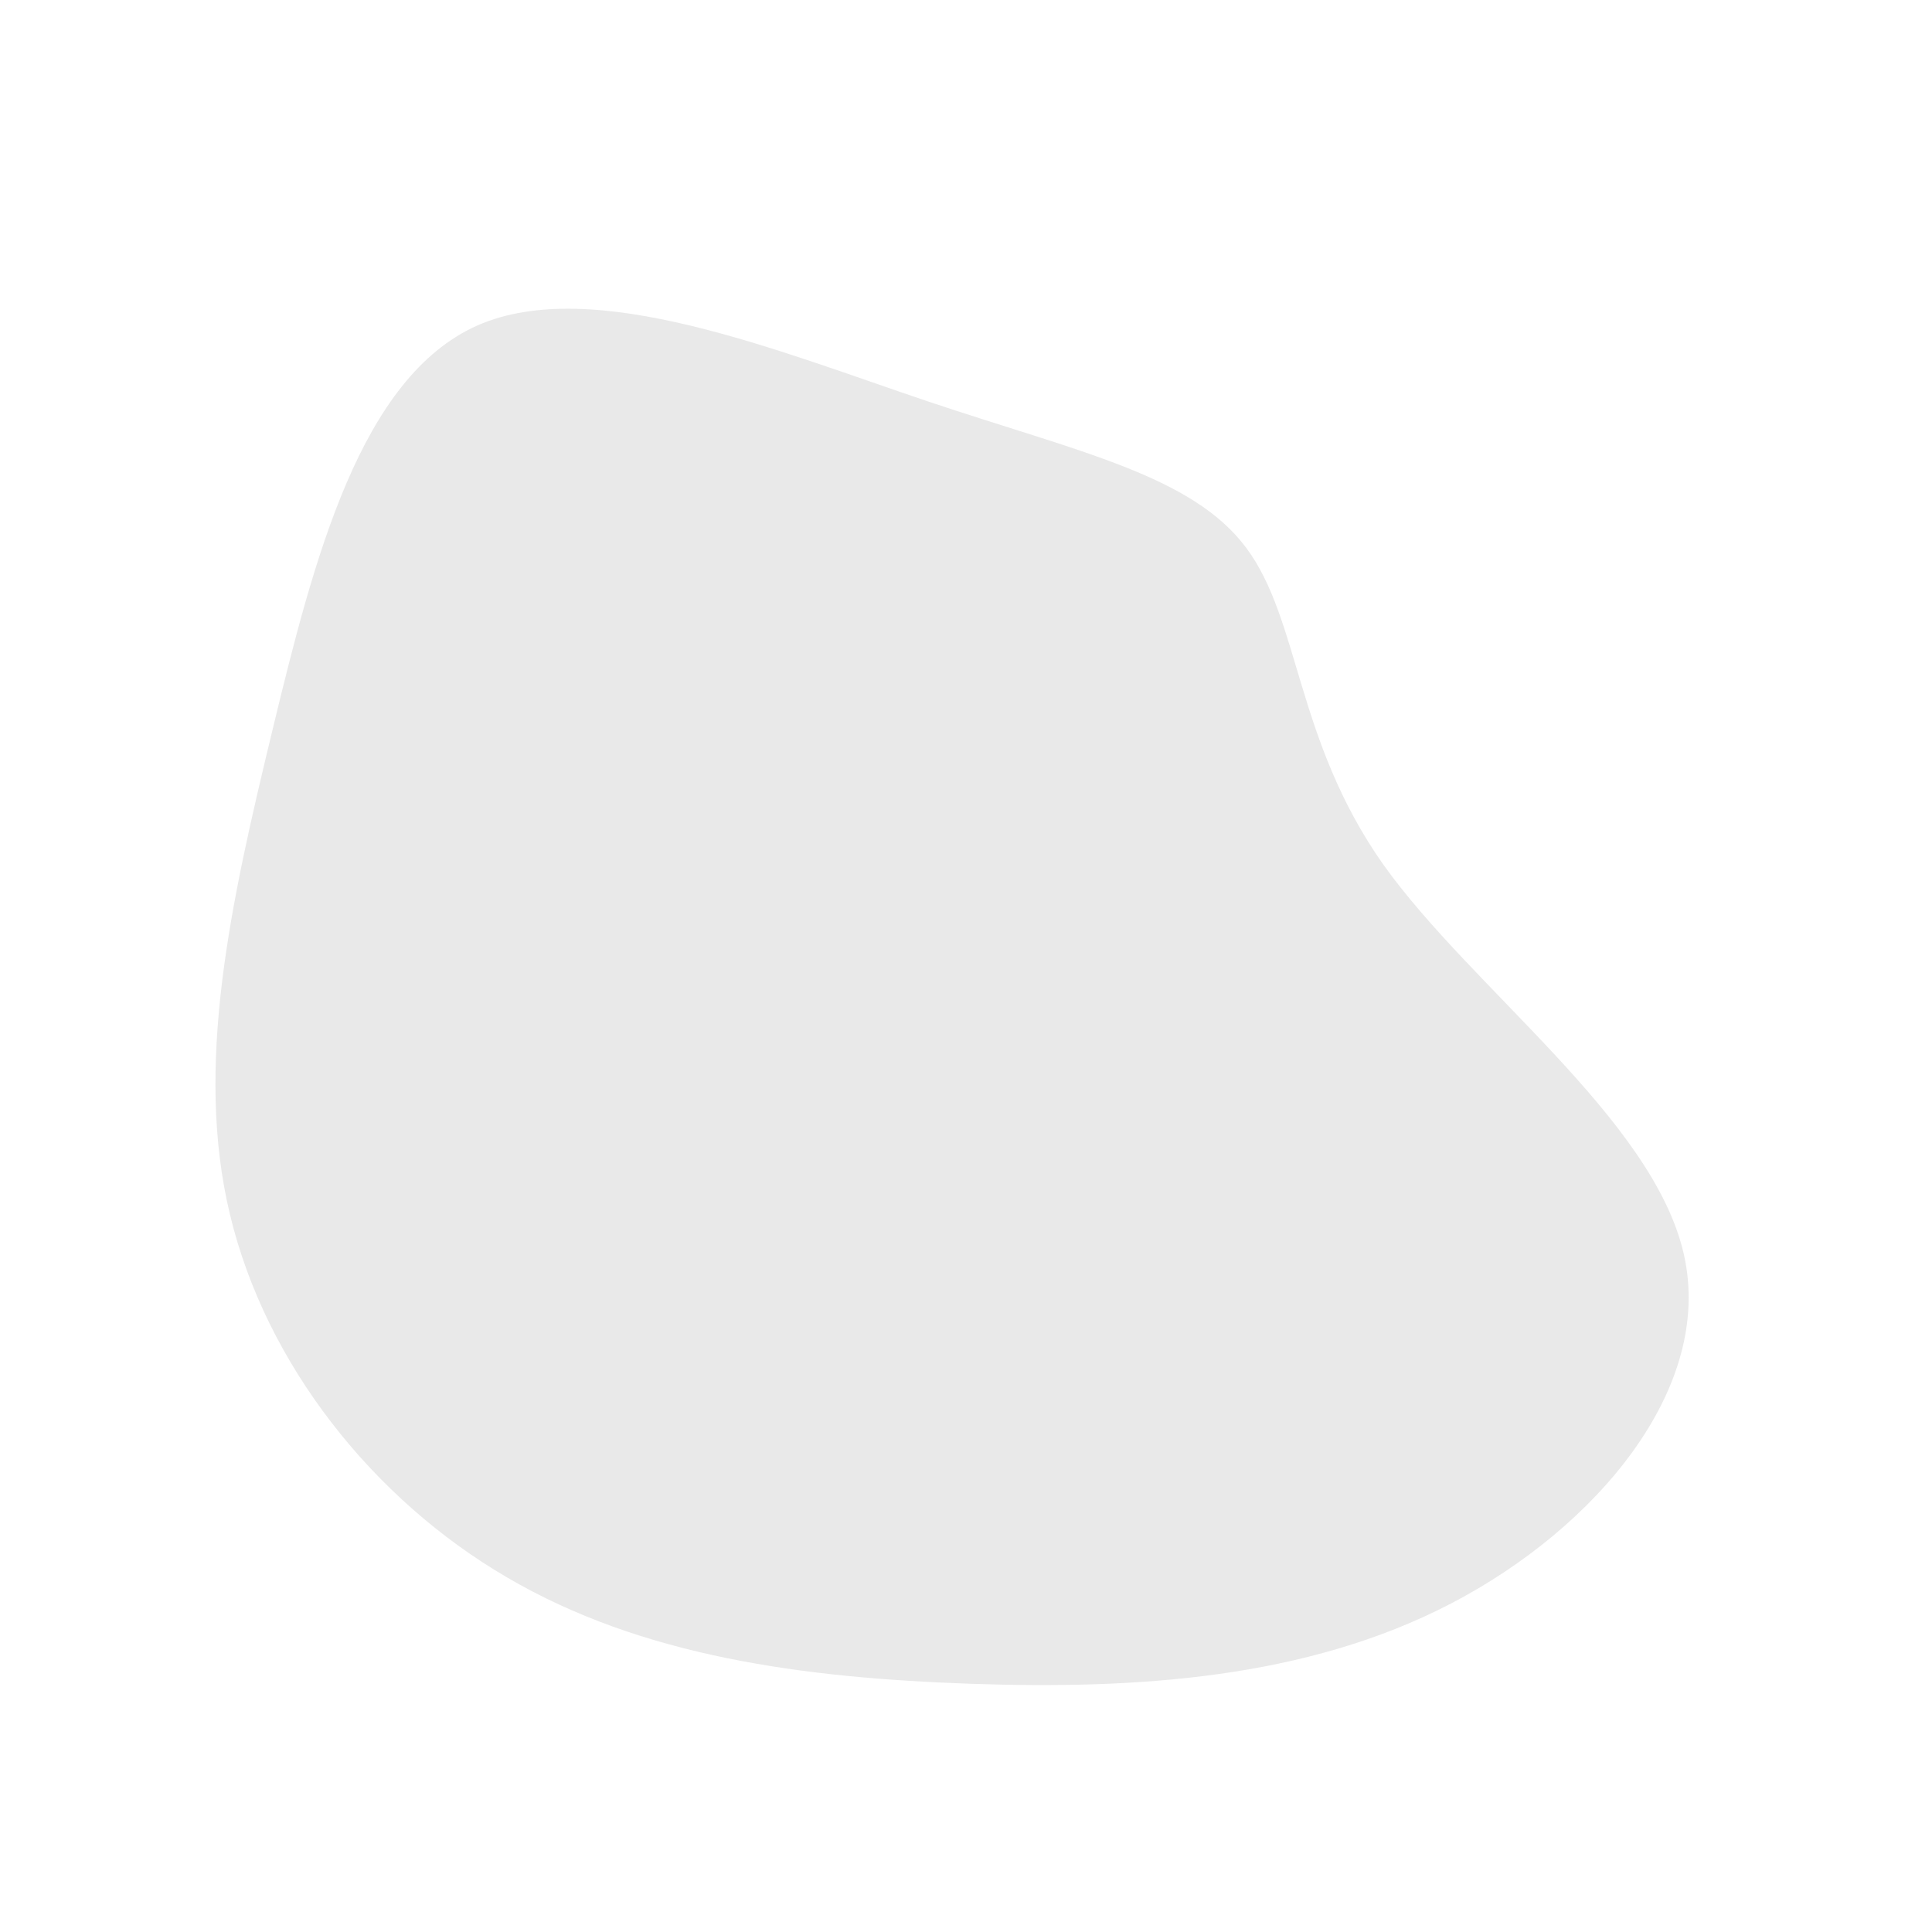<?xml version="1.0" standalone="no"?>
<svg viewBox="0 0 200 200" xmlns="http://www.w3.org/2000/svg">
  <path fill="#E9E9E9" d="M29,-43.3C34.6,-35.8,34.1,-23.4,43.2,-10.5C52.4,2.4,71.1,15.8,74.3,29.8C77.5,43.7,65.2,58.2,50.2,66C35.2,73.8,17.6,74.9,0.4,74.3C-16.8,73.7,-33.5,71.5,-47.5,63.3C-61.4,55.2,-72.5,41.2,-76.2,25.7C-79.9,10.3,-76.1,-6.6,-71.8,-24.4C-67.5,-42.2,-62.7,-60.9,-50.6,-66.3C-38.6,-71.6,-19.3,-63.6,-3.8,-58.4C11.7,-53.2,23.4,-50.8,29,-43.3Z" transform="translate(100 100)" />
</svg>
